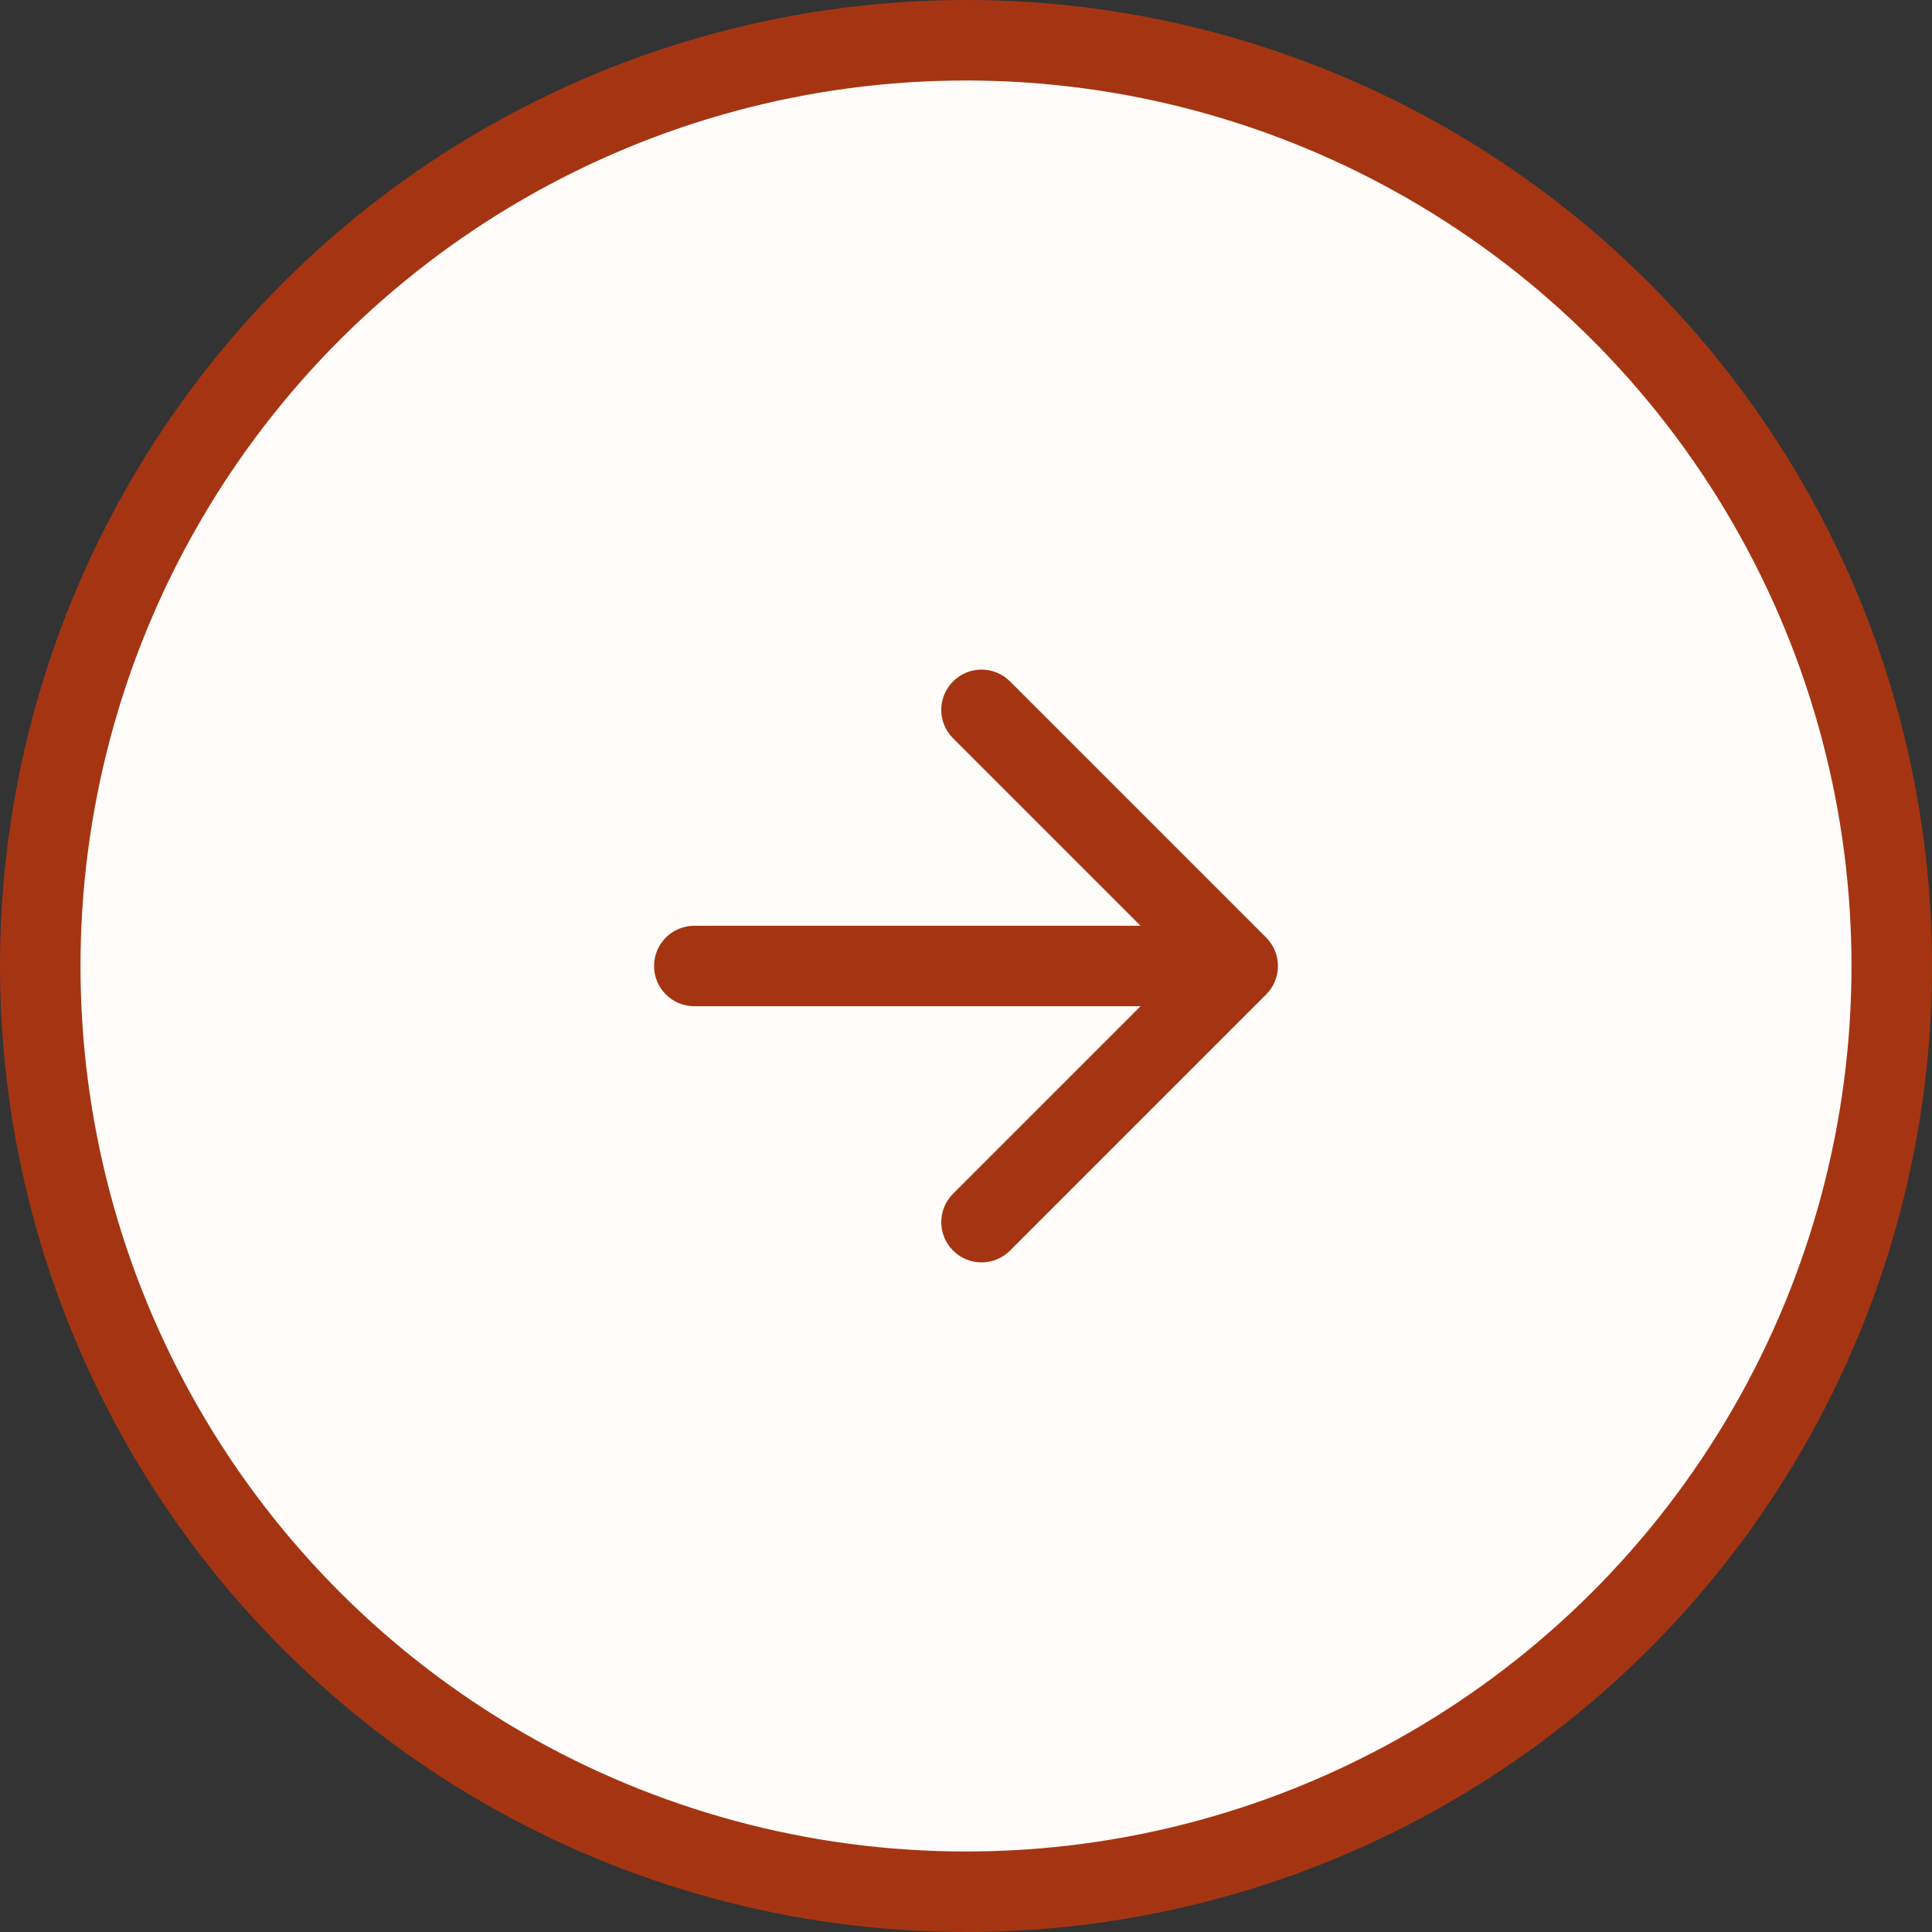 <svg width="48" height="48" viewBox="0 0 48 48" fill="none" xmlns="http://www.w3.org/2000/svg">
<rect x="0" y="0" width="48" height="48" fill="#333333" stroke="none"/>
<circle cx="24" cy="24" r="23" transform="rotate(90 24 24)" fill="#FFFCFA" stroke="#A53512" stroke-width="2"/>
<path d="M17.25 23C16.698 23 16.25 23.448 16.25 24C16.25 24.552 16.698 25 17.25 25L17.25 23ZM31.457 24.707C31.848 24.317 31.848 23.683 31.457 23.293L25.093 16.929C24.703 16.538 24.07 16.538 23.679 16.929C23.288 17.32 23.288 17.953 23.679 18.343L29.336 24L23.679 29.657C23.288 30.047 23.288 30.68 23.679 31.071C24.07 31.462 24.703 31.462 25.093 31.071L31.457 24.707ZM17.25 25L30.75 25L30.75 23L17.25 23L17.25 25Z" fill="#A53512"/>
</svg>
